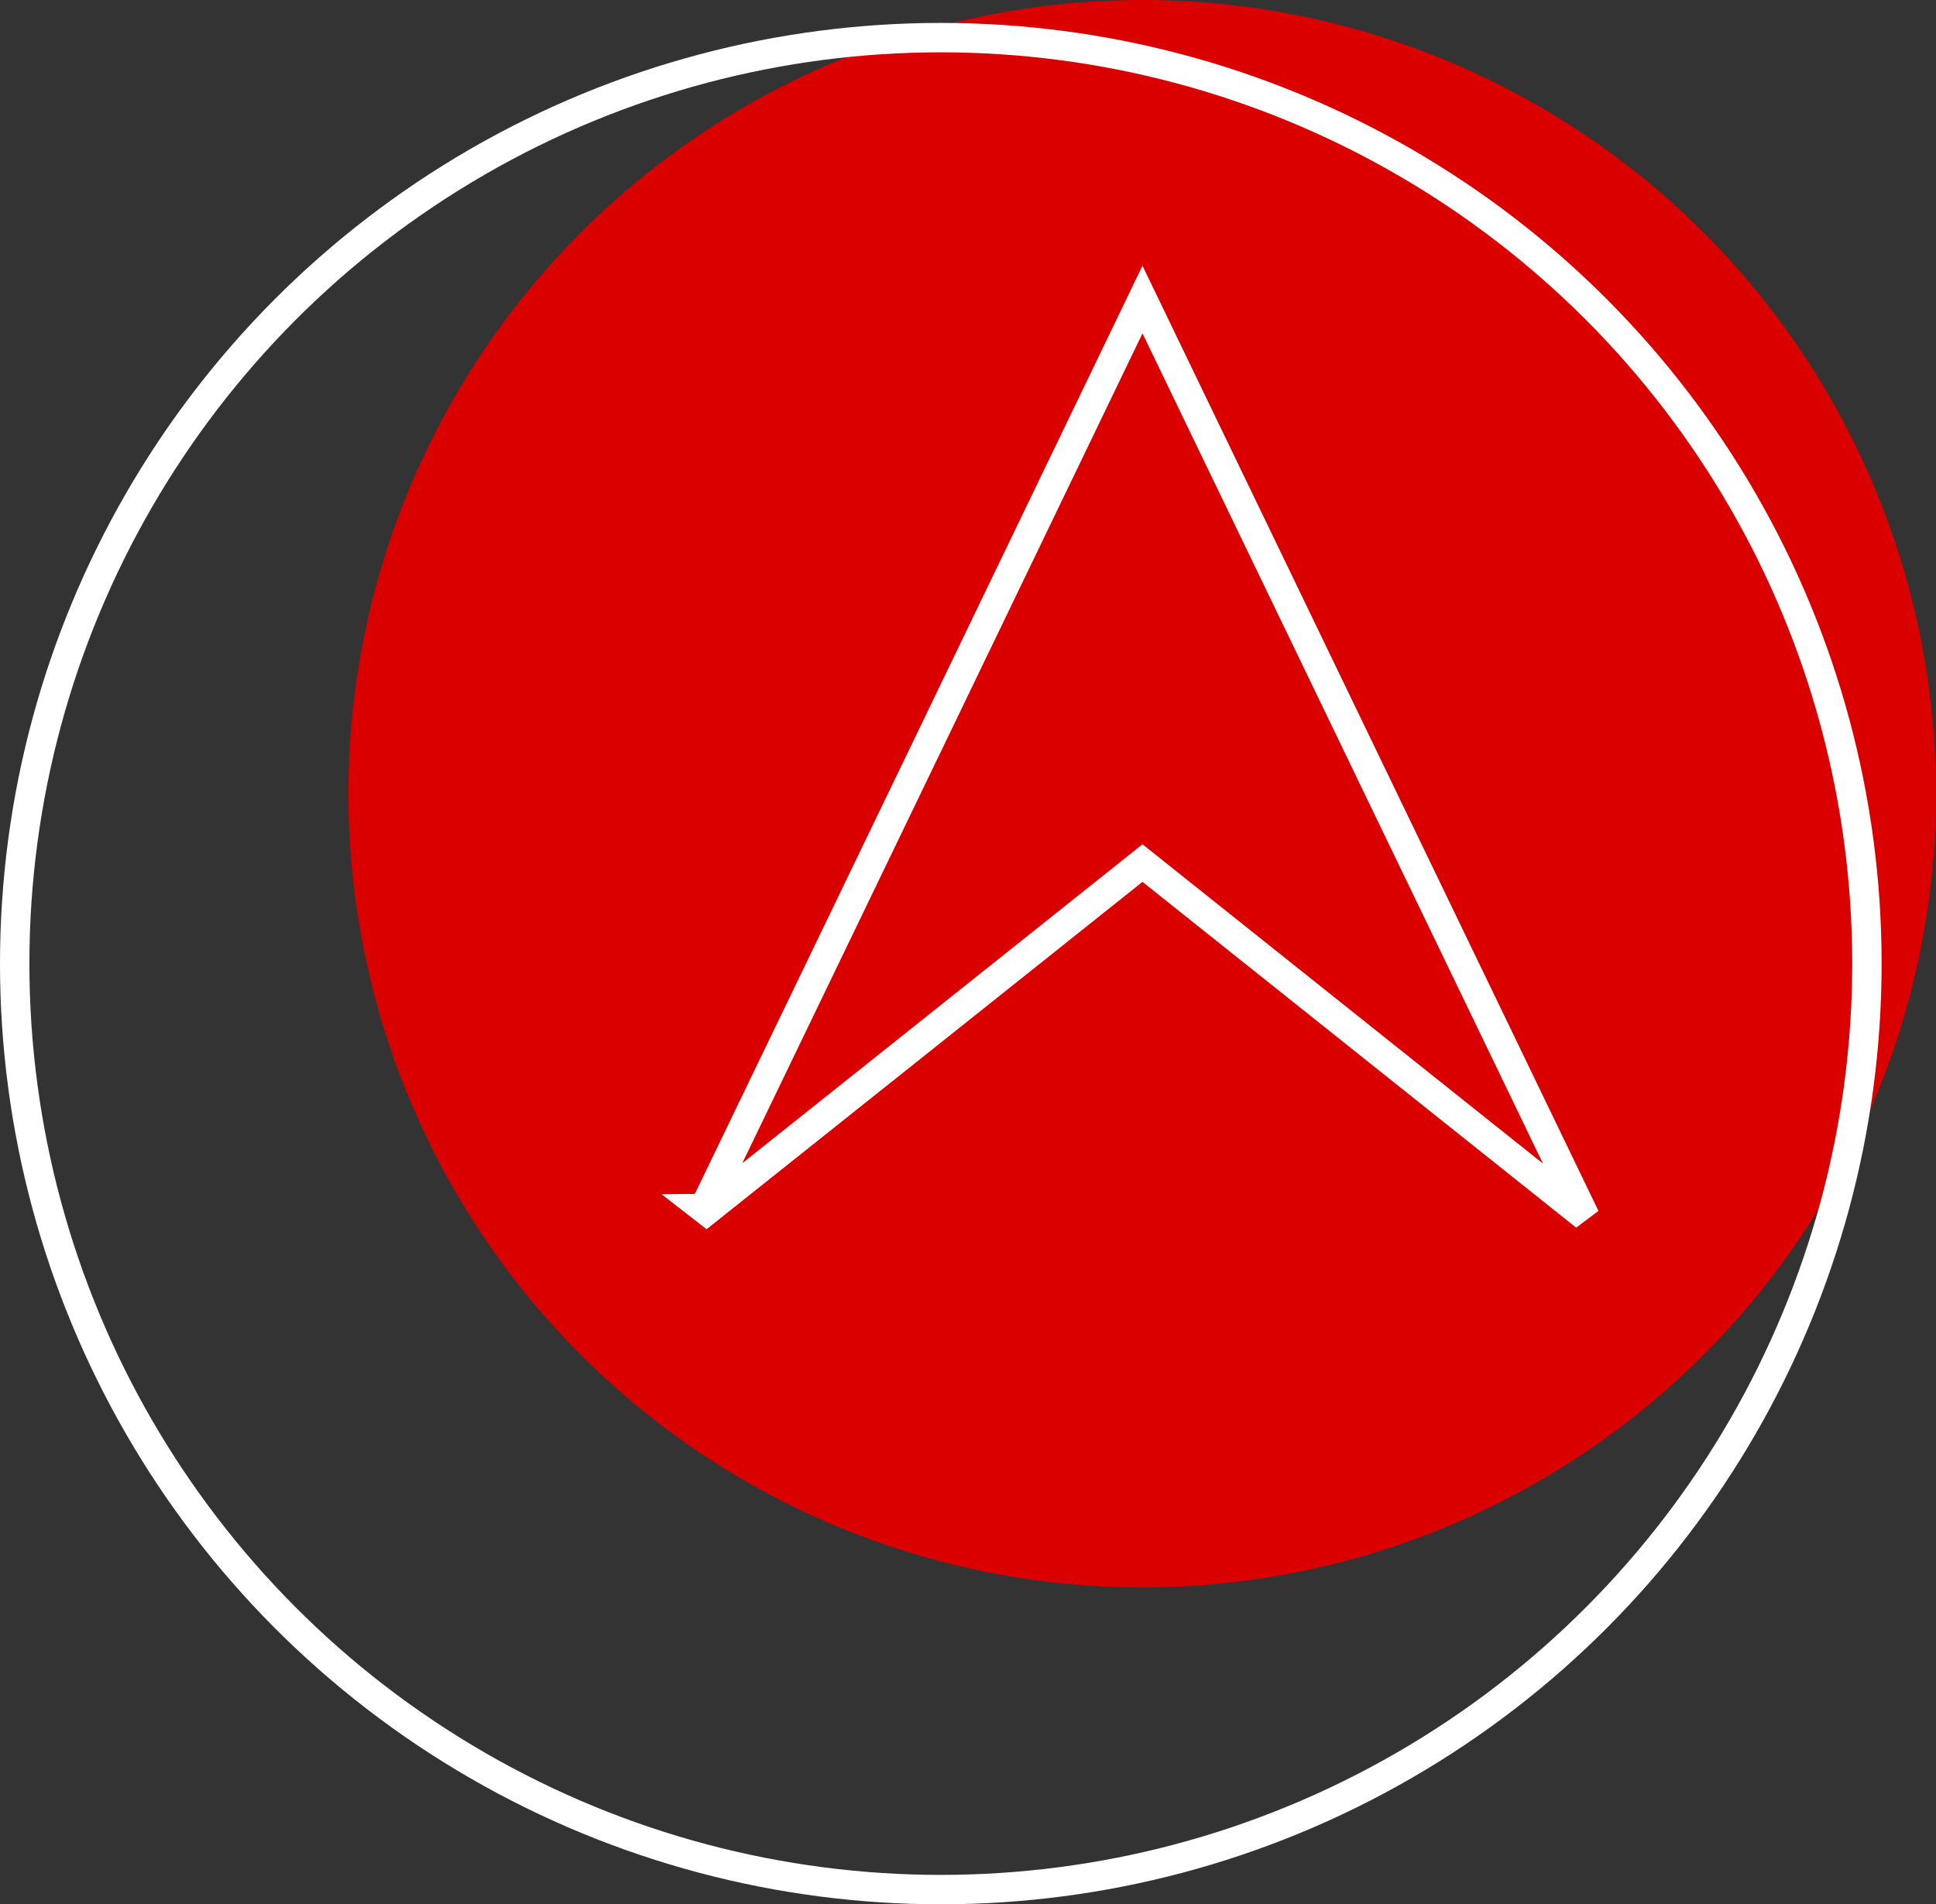 <?xml version="1.0" encoding="UTF-8"?><svg xmlns="http://www.w3.org/2000/svg" viewBox="0 0 65.85 64.78"><rect x="0" y="0" width="65.85" height="64.78" fill="#333333" stroke="none"/><defs><style>.e{fill:#da0000;}.f{fill:none;stroke:#fff;stroke-miterlimit:10;}</style></defs><g id="a"/><g id="b"><g id="c"><circle class="e" cx="38.85" cy="27" r="27"/><g id="d"><path class="f" d="M23.95,41.11c4.96-10.28,9.92-20.56,14.91-30.92,4.99,10.34,9.93,20.59,14.88,30.85l-.12,.09-14.76-11.77c-4.96,3.95-9.89,7.89-14.83,11.82l-.09-.07Z"/></g><circle class="f" cx="32" cy="32.78" r="31.5"/></g></g></svg>
